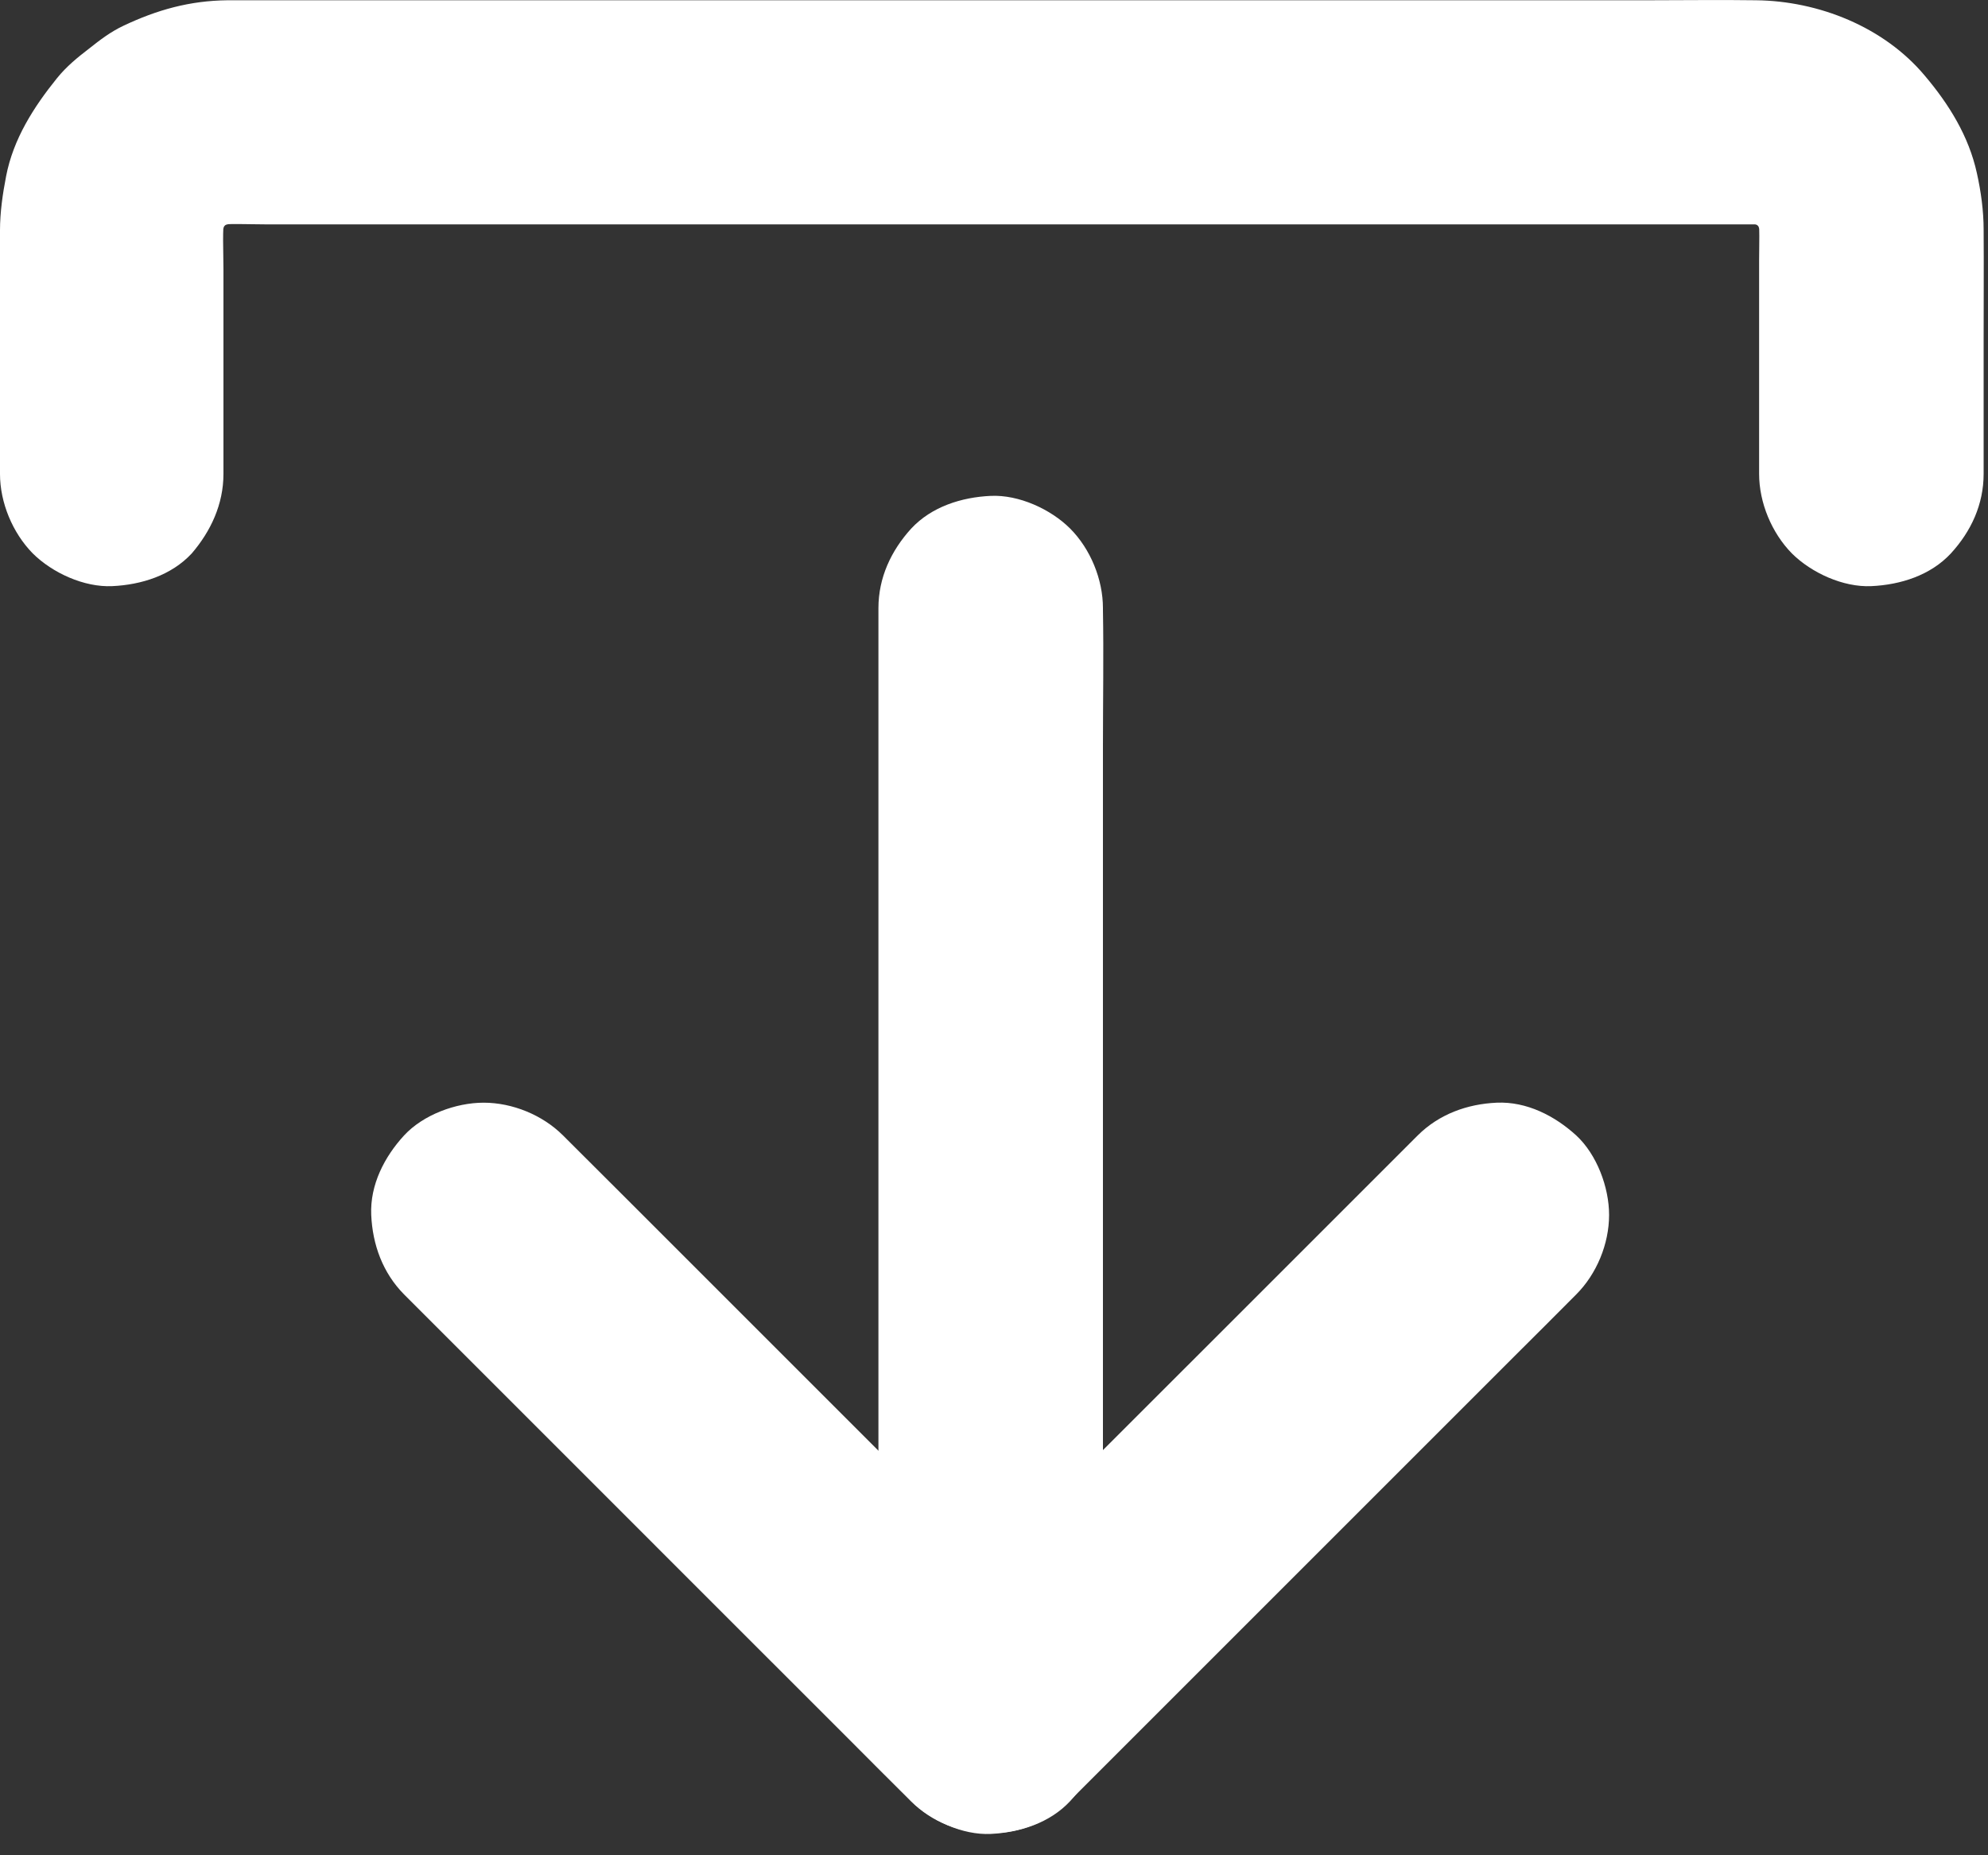 <svg width="100%" height="100%" viewBox="0 0 15 14" fill="none" xmlns="http://www.w3.org/2000/svg">
<rect x="0" y="0" width="15" height="14" fill="#333333" stroke="none"/>
<path d="M10.697 8.568C10.266 8.999 9.836 9.429 9.404 9.861C8.717 10.547 8.031 11.234 7.345 11.92C7.187 12.078 7.031 12.234 6.874 12.391C7.274 12.391 7.672 12.391 8.072 12.391C7.641 11.961 7.211 11.53 6.779 11.098L4.72 9.039C4.562 8.882 4.406 8.726 4.248 8.568C4.094 8.414 3.867 8.321 3.649 8.321C3.44 8.321 3.193 8.412 3.049 8.568C2.901 8.729 2.791 8.941 2.801 9.168C2.811 9.393 2.888 9.605 3.049 9.768C3.479 10.198 3.91 10.629 4.342 11.061C5.028 11.747 5.714 12.434 6.401 13.12C6.558 13.278 6.714 13.434 6.872 13.591C7.196 13.915 7.746 13.915 8.07 13.591C8.5 13.161 8.931 12.73 9.363 12.298C10.049 11.612 10.736 10.925 11.422 10.239C11.58 10.082 11.736 9.926 11.893 9.768C12.047 9.614 12.141 9.387 12.141 9.168C12.141 8.96 12.049 8.712 11.893 8.568C11.732 8.421 11.52 8.311 11.293 8.321C11.071 8.331 10.859 8.407 10.697 8.568Z" fill="white"/>
<path d="M6.628 4.589C6.628 4.869 6.628 5.148 6.628 5.428C6.628 6.096 6.628 6.763 6.628 7.431C6.628 8.241 6.628 9.051 6.628 9.863C6.628 10.561 6.628 11.259 6.628 11.957C6.628 12.296 6.623 12.637 6.628 12.976C6.628 12.981 6.628 12.986 6.628 12.991C6.628 13.208 6.723 13.437 6.875 13.591C7.023 13.739 7.263 13.849 7.475 13.839C7.694 13.828 7.921 13.757 8.075 13.591C8.228 13.425 8.322 13.222 8.322 12.991L8.322 12.152L8.322 10.149L8.322 7.717L8.322 5.623C8.322 5.284 8.328 4.943 8.322 4.604L8.322 4.589C8.322 4.372 8.228 4.143 8.075 3.989C7.928 3.842 7.687 3.732 7.475 3.742C7.256 3.752 7.029 3.823 6.875 3.989C6.724 4.155 6.628 4.359 6.628 4.589Z" fill="white"/>
<path d="M1.686 3.576L1.686 2.572L1.686 2.033C1.686 1.891 1.676 1.742 1.695 1.601C1.684 1.676 1.674 1.752 1.664 1.827C1.676 1.75 1.696 1.678 1.725 1.606C1.696 1.674 1.668 1.742 1.64 1.808C1.671 1.739 1.708 1.676 1.754 1.615C1.71 1.672 1.666 1.728 1.622 1.786C1.669 1.727 1.72 1.676 1.779 1.628C1.722 1.672 1.666 1.717 1.608 1.761C1.669 1.715 1.732 1.678 1.801 1.647C1.734 1.676 1.666 1.705 1.6 1.732C1.671 1.703 1.744 1.683 1.82 1.671C1.745 1.681 1.669 1.691 1.595 1.701C1.727 1.684 1.864 1.693 1.996 1.693C2.274 1.693 2.552 1.693 2.83 1.693C3.244 1.693 3.659 1.693 4.072 1.693C4.581 1.693 5.087 1.693 5.596 1.693C6.153 1.693 6.711 1.693 7.267 1.693C7.833 1.693 8.397 1.693 8.963 1.693C9.487 1.693 10.01 1.693 10.534 1.693C10.975 1.693 11.417 1.693 11.858 1.693C12.173 1.693 12.486 1.693 12.802 1.693C12.946 1.693 13.09 1.693 13.234 1.693C13.278 1.693 13.32 1.696 13.364 1.701C13.29 1.691 13.213 1.681 13.139 1.671C13.215 1.683 13.288 1.703 13.359 1.732C13.291 1.703 13.224 1.674 13.158 1.647C13.227 1.678 13.29 1.715 13.351 1.761C13.293 1.717 13.237 1.672 13.18 1.628C13.239 1.676 13.29 1.727 13.337 1.786C13.293 1.728 13.249 1.672 13.205 1.615C13.251 1.676 13.288 1.739 13.319 1.808C13.29 1.74 13.261 1.672 13.234 1.606C13.262 1.678 13.283 1.75 13.295 1.827C13.285 1.752 13.274 1.676 13.264 1.601C13.28 1.72 13.273 1.842 13.273 1.961C13.273 2.188 13.273 2.415 13.273 2.642C13.273 3.167 13.273 2.677 13.273 3.203C13.273 3.326 13.273 3.452 13.273 3.576C13.273 3.793 13.368 4.021 13.52 4.176C13.668 4.323 13.908 4.433 14.12 4.423C14.339 4.413 14.566 4.342 14.72 4.176C14.873 4.009 14.967 3.806 14.967 3.576L14.967 2.571C14.967 2.291 14.969 2.013 14.967 1.733C14.967 1.591 14.947 1.445 14.916 1.306C14.855 1.027 14.705 0.786 14.523 0.571C14.215 0.203 13.722 0.007 13.249 0.002C12.978 -0.002 12.705 0.002 12.434 0.002L10.429 0.002L7.814 0.002L5.131 0.002L2.93 0.002L1.776 0.002L1.717 0.002C1.432 0.005 1.185 0.074 0.93 0.195C0.835 0.24 0.756 0.3 0.673 0.366C0.583 0.435 0.502 0.501 0.43 0.59C0.254 0.808 0.1 1.049 0.046 1.33C0.02 1.464 -4.07614e-05 1.603 -4.07734e-05 1.74C-4.07822e-05 1.84 -4.07909e-05 1.94 -4.07996e-05 2.04C-4.08687e-05 2.83 -4.08487e-05 2.601 -4.09177e-05 3.391C-4.0923e-05 3.452 -4.09285e-05 3.515 -4.09339e-05 3.576C-4.09528e-05 3.793 0.095 4.021 0.247 4.176C0.395 4.323 0.635 4.433 0.847 4.423C1.066 4.413 1.293 4.342 1.447 4.176C1.59 4.009 1.686 3.806 1.686 3.576Z" fill="white"/>
</svg>
